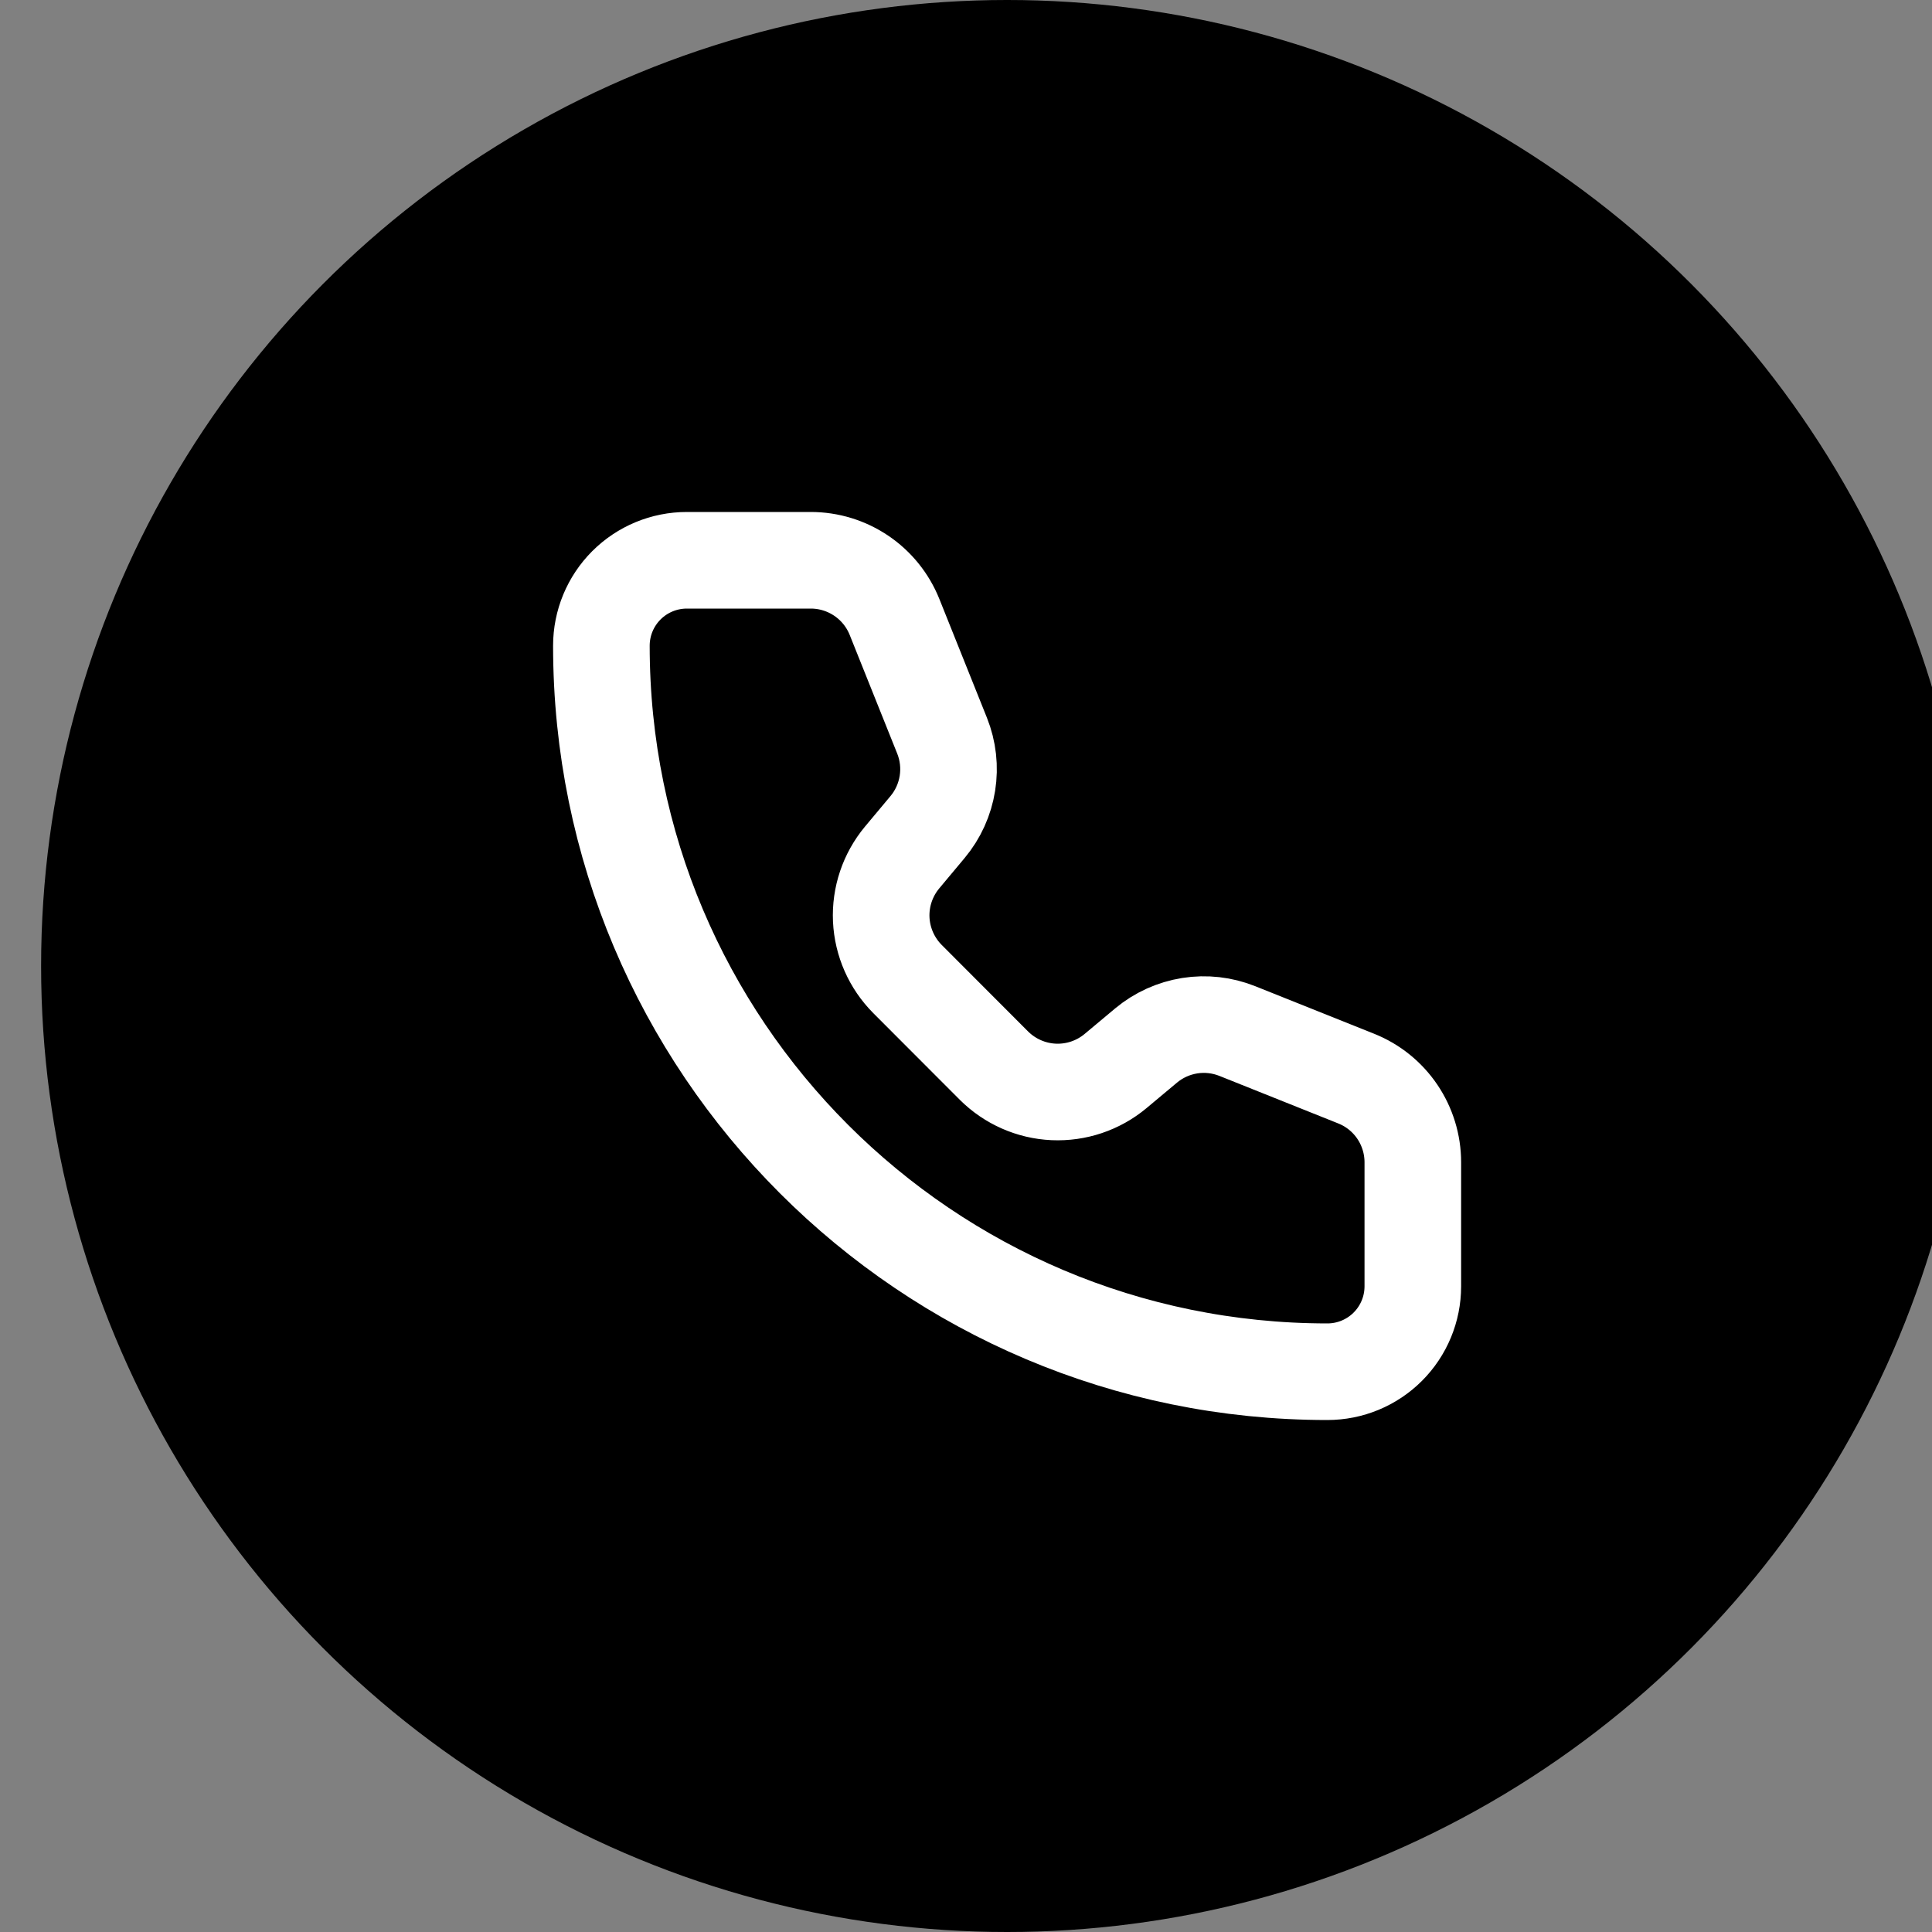  <svg
    width="40"
    height="40"
    viewBox="0 0 40 40"
    fill="none"
    xmlns="http://www.w3.org/2000/svg"
  >
    <rect x="0" y="0" width="40" height="40" fill="#808080" stroke="none"/>
    <circle cx="20.851" cy="20" r="20" fill="black" />
    <path
      d="M18.52 12.773C18.381 12.427 18.142 12.13 17.833 11.921C17.524 11.712 17.16 11.6 16.787 11.6H14.22C13.751 11.6 13.301 11.786 12.969 12.118C12.637 12.45 12.451 12.9 12.451 13.369C12.451 21.67 19.18 28.4 27.482 28.4C27.951 28.4 28.401 28.214 28.733 27.882C29.065 27.55 29.251 27.1 29.251 26.631V24.064C29.251 23.691 29.139 23.326 28.93 23.017C28.721 22.708 28.424 22.469 28.078 22.331L25.618 21.347C25.305 21.222 24.965 21.183 24.632 21.236C24.3 21.289 23.988 21.43 23.73 21.645L23.095 22.176C22.737 22.474 22.28 22.628 21.815 22.607C21.349 22.586 20.908 22.391 20.578 22.062L18.79 20.271C18.461 19.941 18.267 19.501 18.245 19.036C18.224 18.57 18.378 18.114 18.675 17.756L19.205 17.122C19.421 16.863 19.562 16.551 19.615 16.218C19.668 15.886 19.63 15.545 19.505 15.232L18.52 12.773Z"
      stroke="white"
      stroke-width="2"
      stroke-linecap="round"
      stroke-linejoin="round"
    />
  </svg>